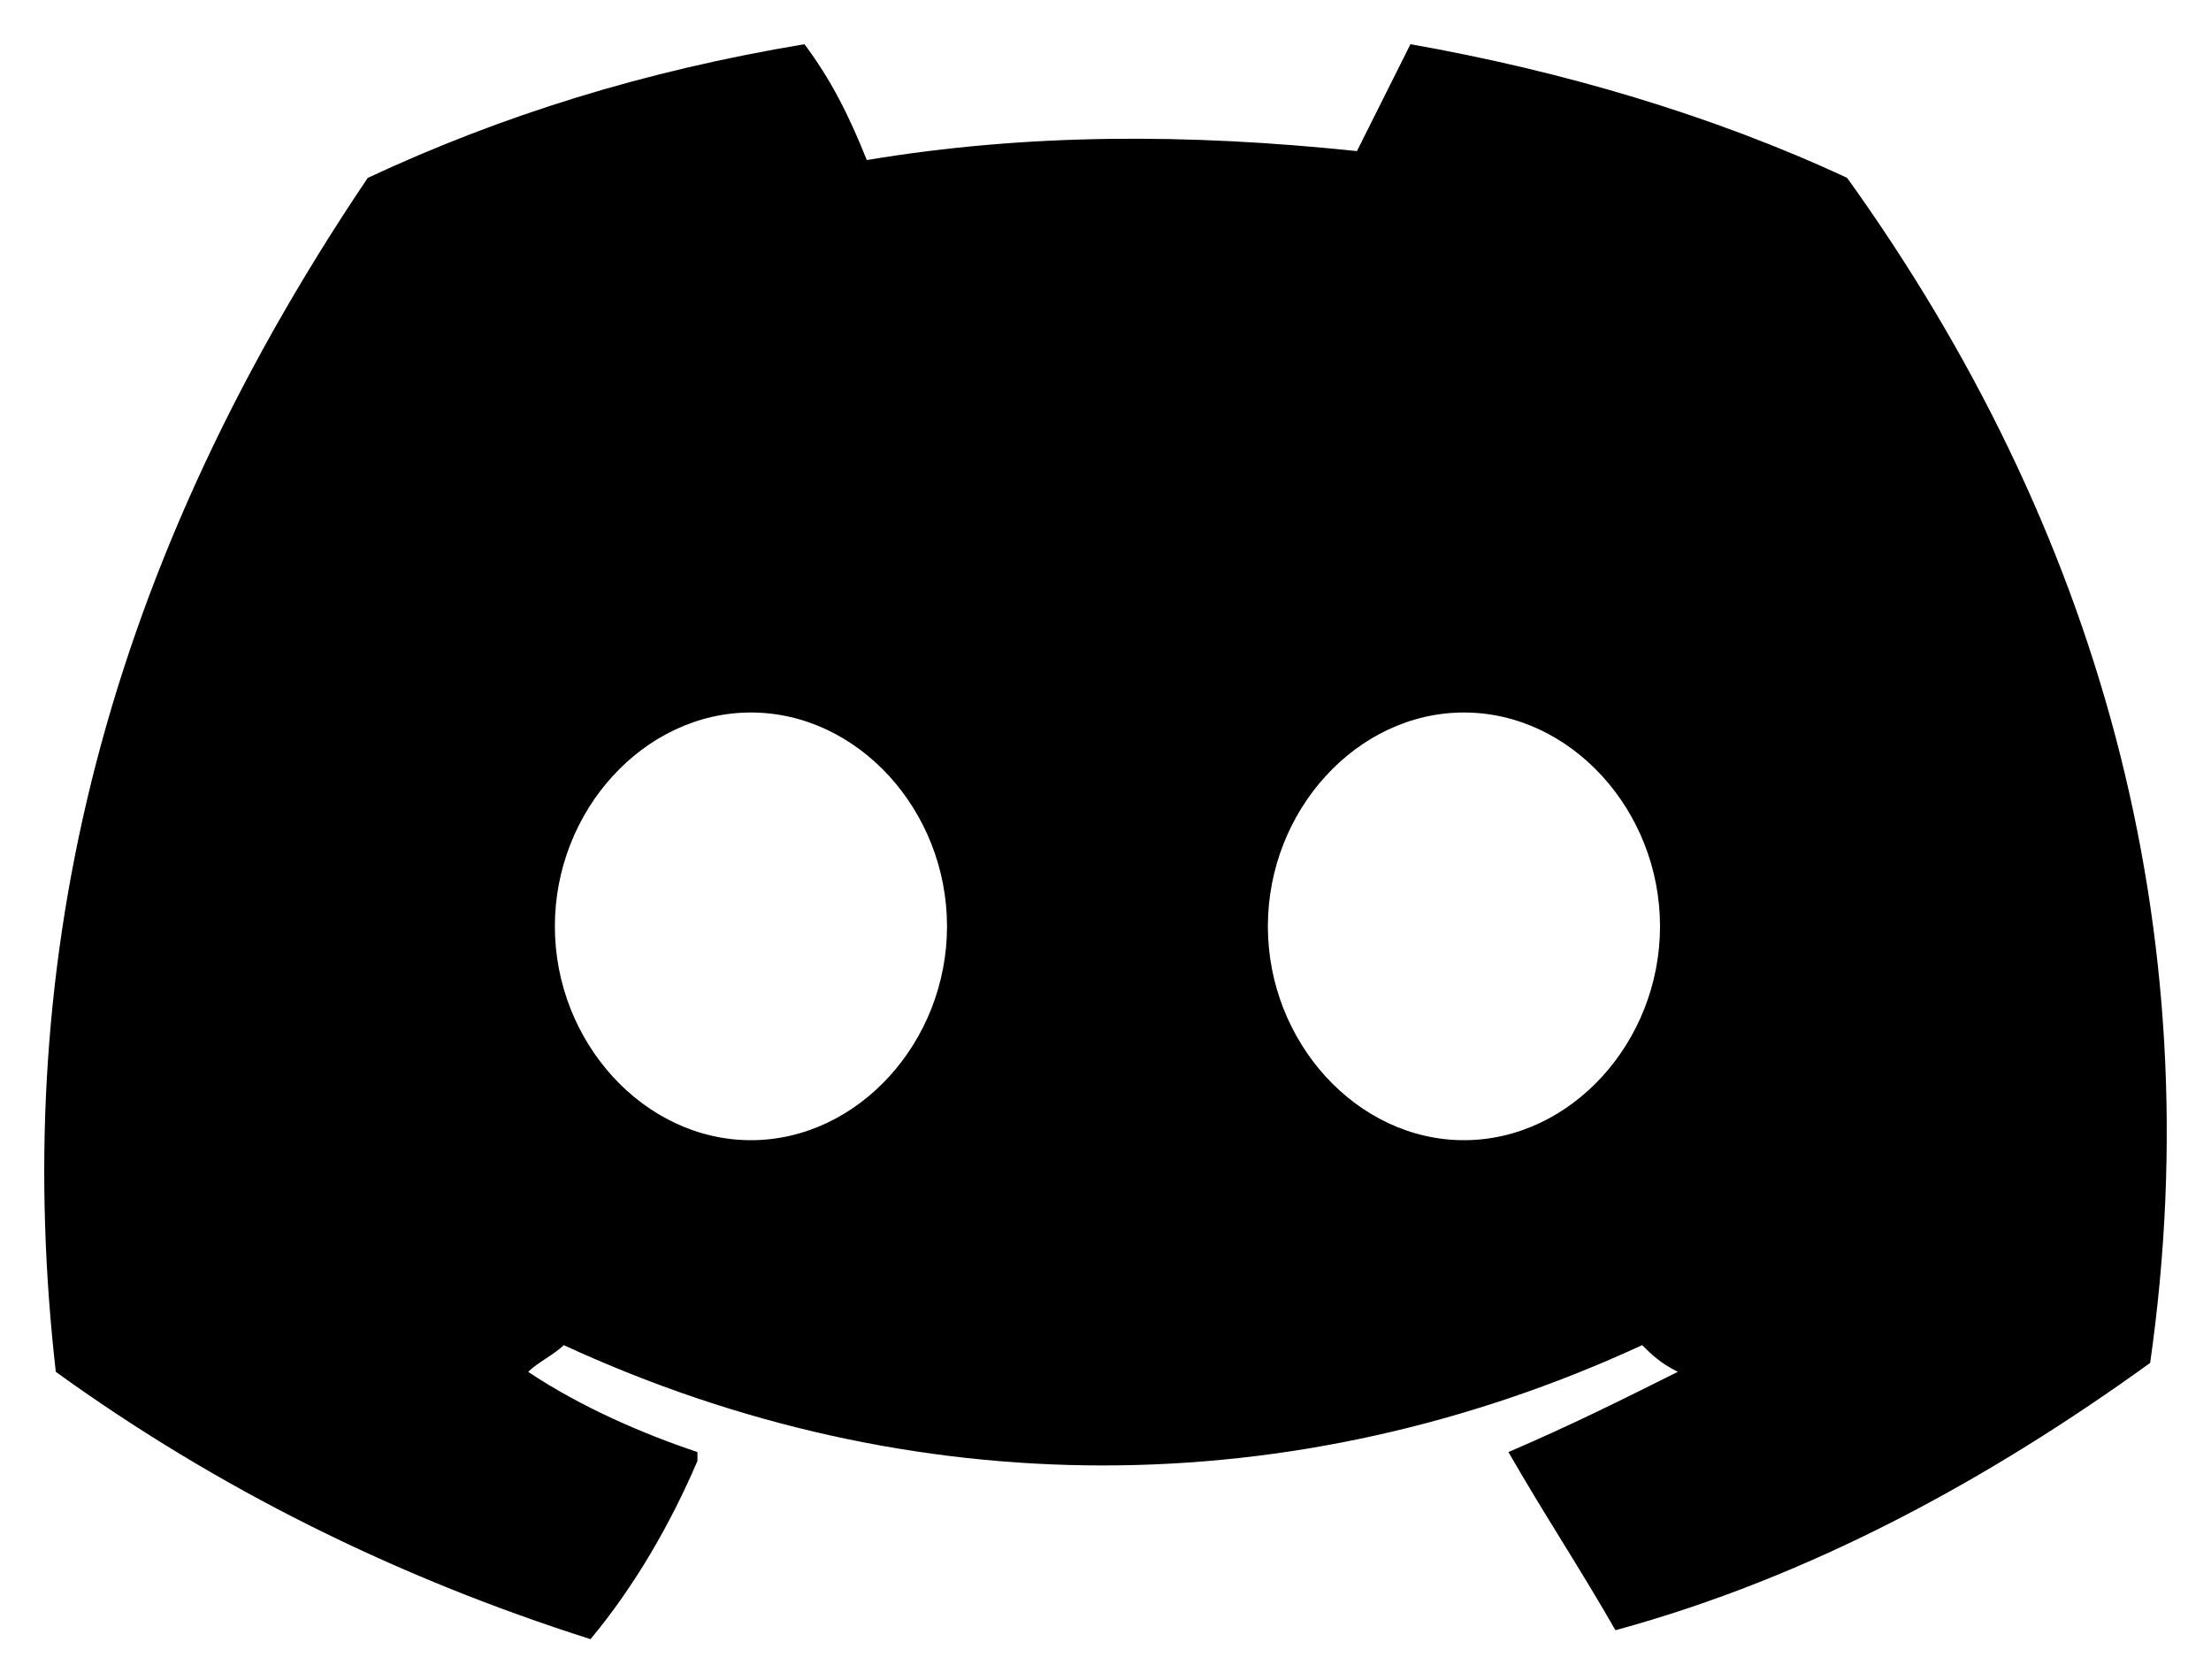 <svg width="25" height="19" viewBox="0 0 25 19" fill="none" xmlns="http://www.w3.org/2000/svg">
<path d="M20.886 2.012C19.374 1.306 17.661 0.802 15.948 0.5L15.343 1.709C13.429 1.508 11.615 1.508 9.801 1.81C9.599 1.306 9.398 0.903 9.096 0.5C7.282 0.802 5.669 1.306 4.158 2.012C1.034 6.647 0.127 11.081 0.631 15.515C2.445 16.825 4.46 17.833 6.677 18.538C7.181 17.933 7.584 17.228 7.886 16.523V16.422C7.282 16.22 6.576 15.918 5.972 15.515C6.072 15.414 6.274 15.313 6.375 15.213C10.305 17.027 14.638 17.027 18.568 15.213C18.669 15.313 18.77 15.414 18.971 15.515C18.366 15.817 17.762 16.12 17.056 16.422C17.46 17.127 17.863 17.732 18.266 18.437C20.483 17.833 22.498 16.724 24.312 15.414C25.017 10.476 23.707 5.942 20.886 2.012ZM8.491 12.895C7.282 12.895 6.274 11.786 6.274 10.476C6.274 9.166 7.282 8.058 8.491 8.058C9.7 8.058 10.708 9.166 10.708 10.476C10.708 11.786 9.7 12.895 8.491 12.895ZM16.553 12.895C15.343 12.895 14.336 11.786 14.336 10.476C14.336 9.166 15.343 8.058 16.553 8.058C17.762 8.058 18.77 9.166 18.77 10.476C18.77 11.786 17.762 12.895 16.553 12.895Z" fill="currentColor"/>
</svg>
